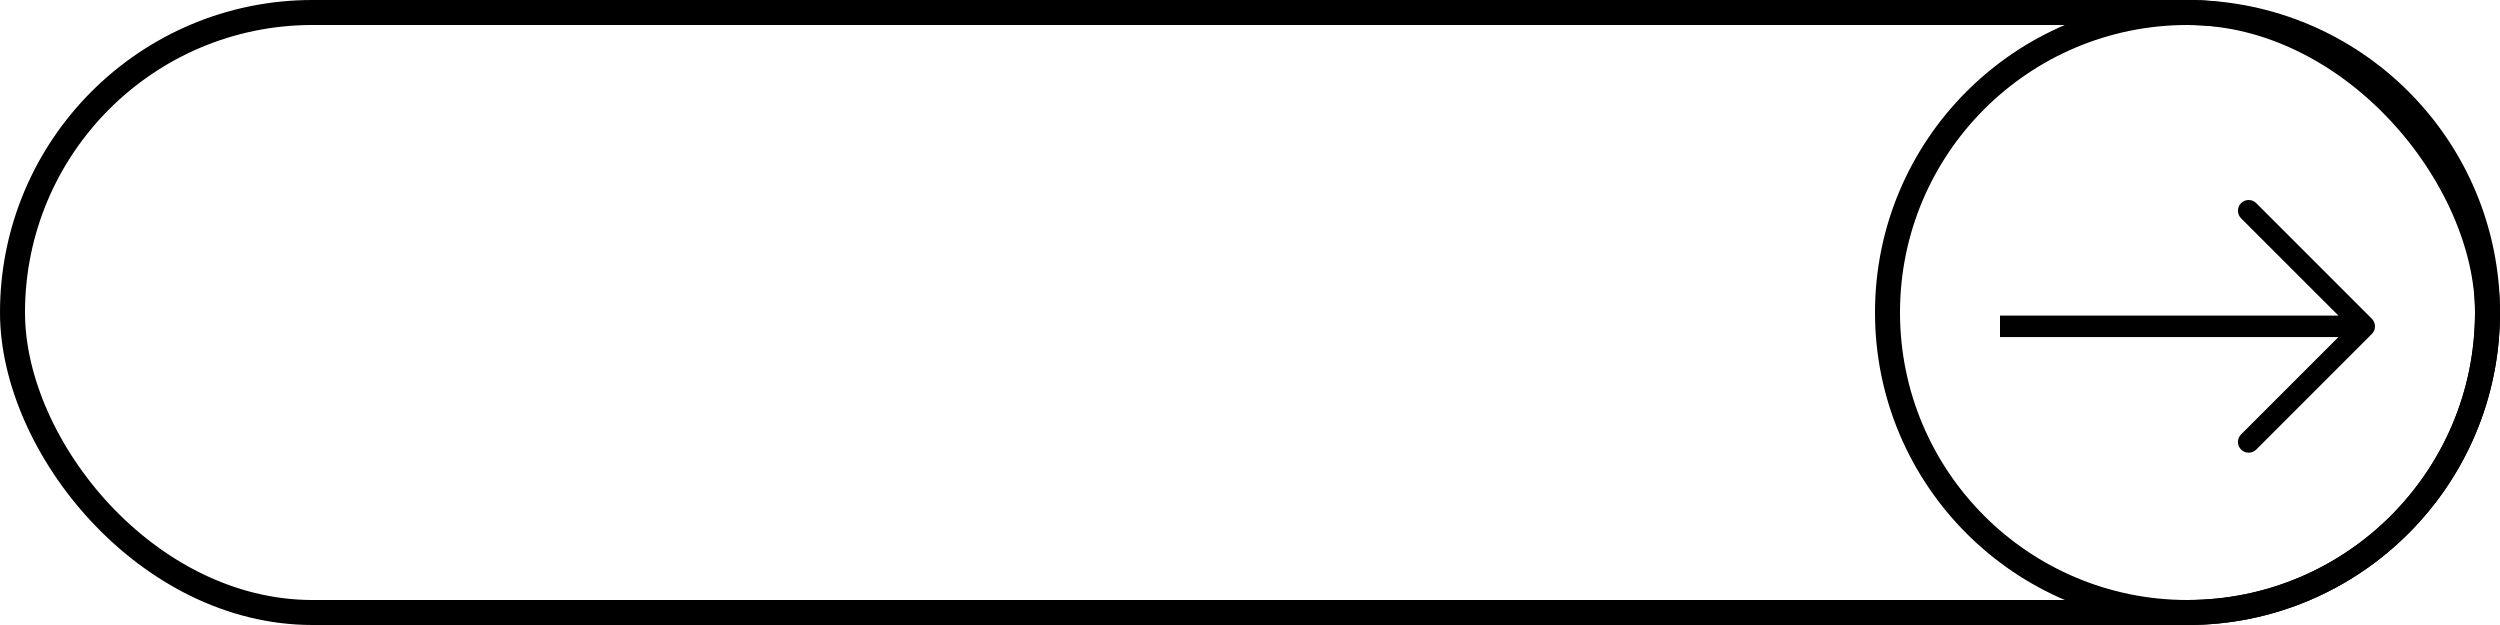 <svg width="200" height="50" viewBox="0 0 200 50" fill="none" xmlns="http://www.w3.org/2000/svg">
<rect x="1" y="1" width="198" height="48" rx="24" stroke="black" stroke-width="2"/>
<circle cx="175" cy="25" r="24" stroke="black" stroke-width="2"/>
<path fill-rule="evenodd" clip-rule="evenodd" d="M180.498 16.251L189.749 25.502C190.084 25.836 190.084 26.379 189.749 26.714L180.498 35.965C180.163 36.3 179.62 36.3 179.286 35.965C178.951 35.63 178.951 35.087 179.286 34.753L187.074 26.965H160V25.25H187.074L179.286 17.463C178.951 17.128 178.951 16.586 179.286 16.251C179.62 15.916 180.163 15.916 180.498 16.251Z" fill="black"/>
</svg>
